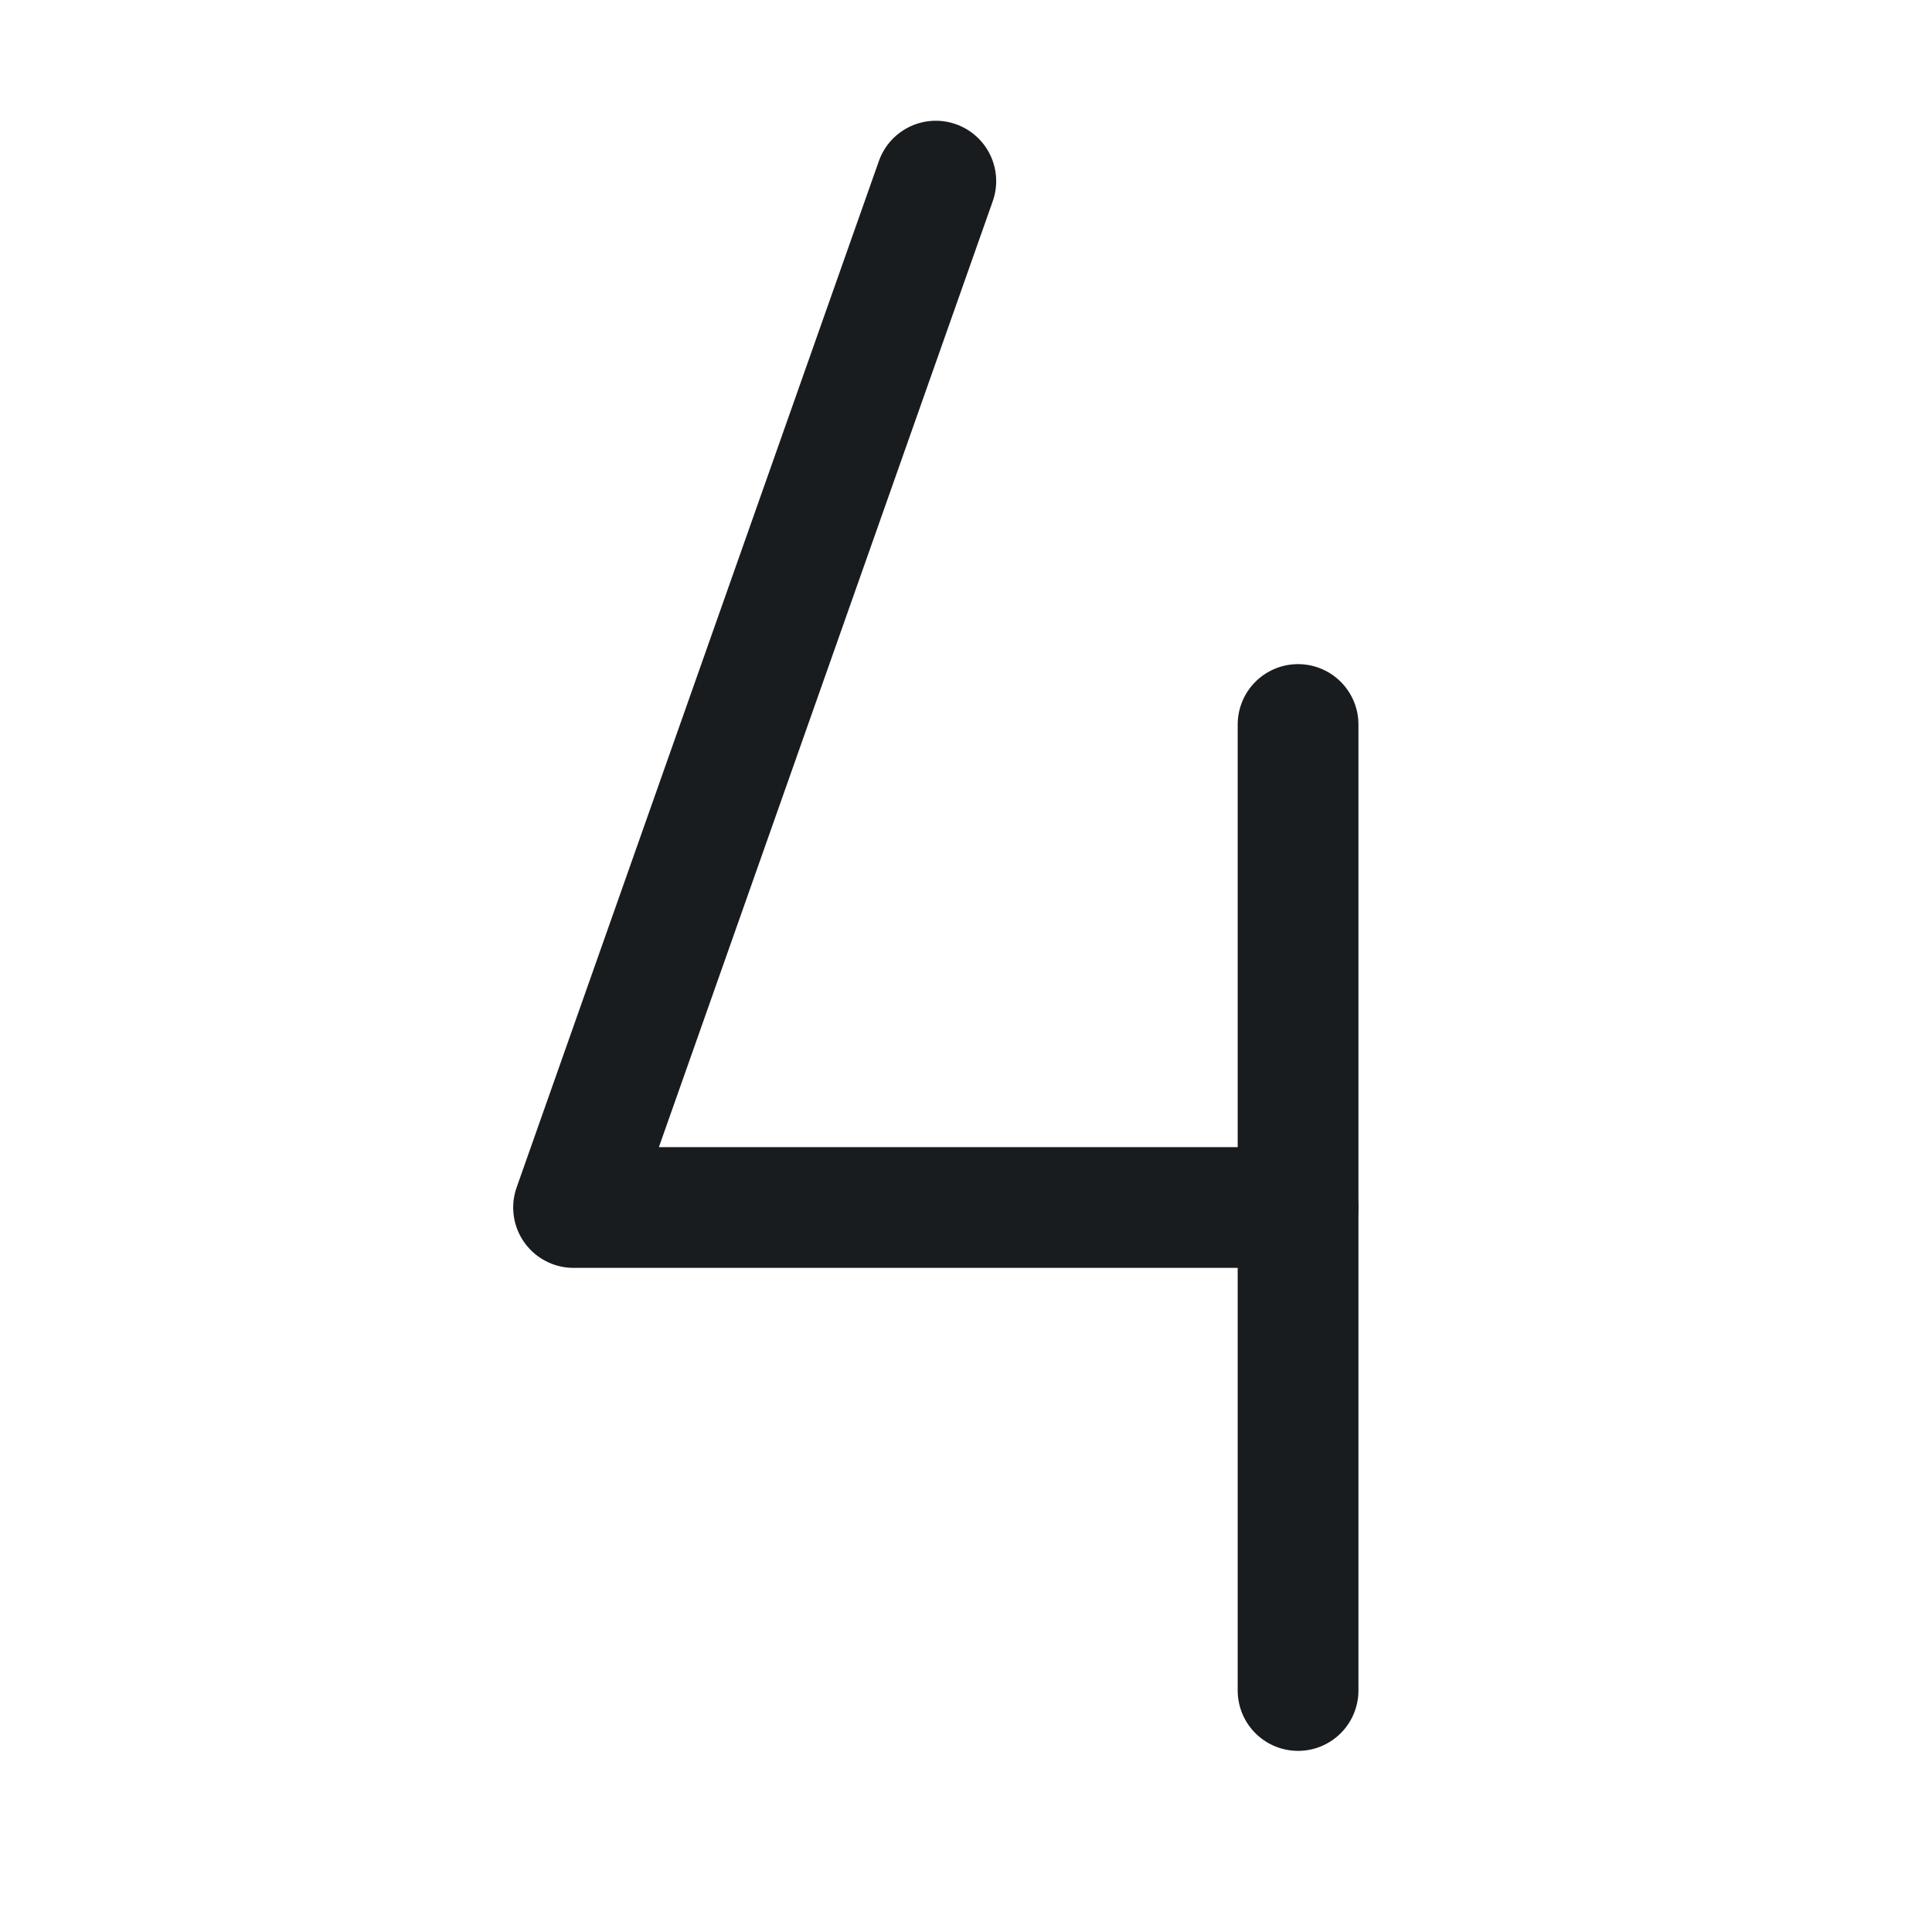 <svg width="24" height="24" viewBox="0 0 24 24" fill="none" xmlns="http://www.w3.org/2000/svg">
<path d="M11.625 2.25L7.125 15H16.125" stroke="#191C1F" stroke-width="1.5" stroke-linecap="round" stroke-linejoin="round"/>
<path d="M16.125 9V21" stroke="#191C1F" stroke-width="1.5" stroke-linecap="round" stroke-linejoin="round"/>
</svg>
